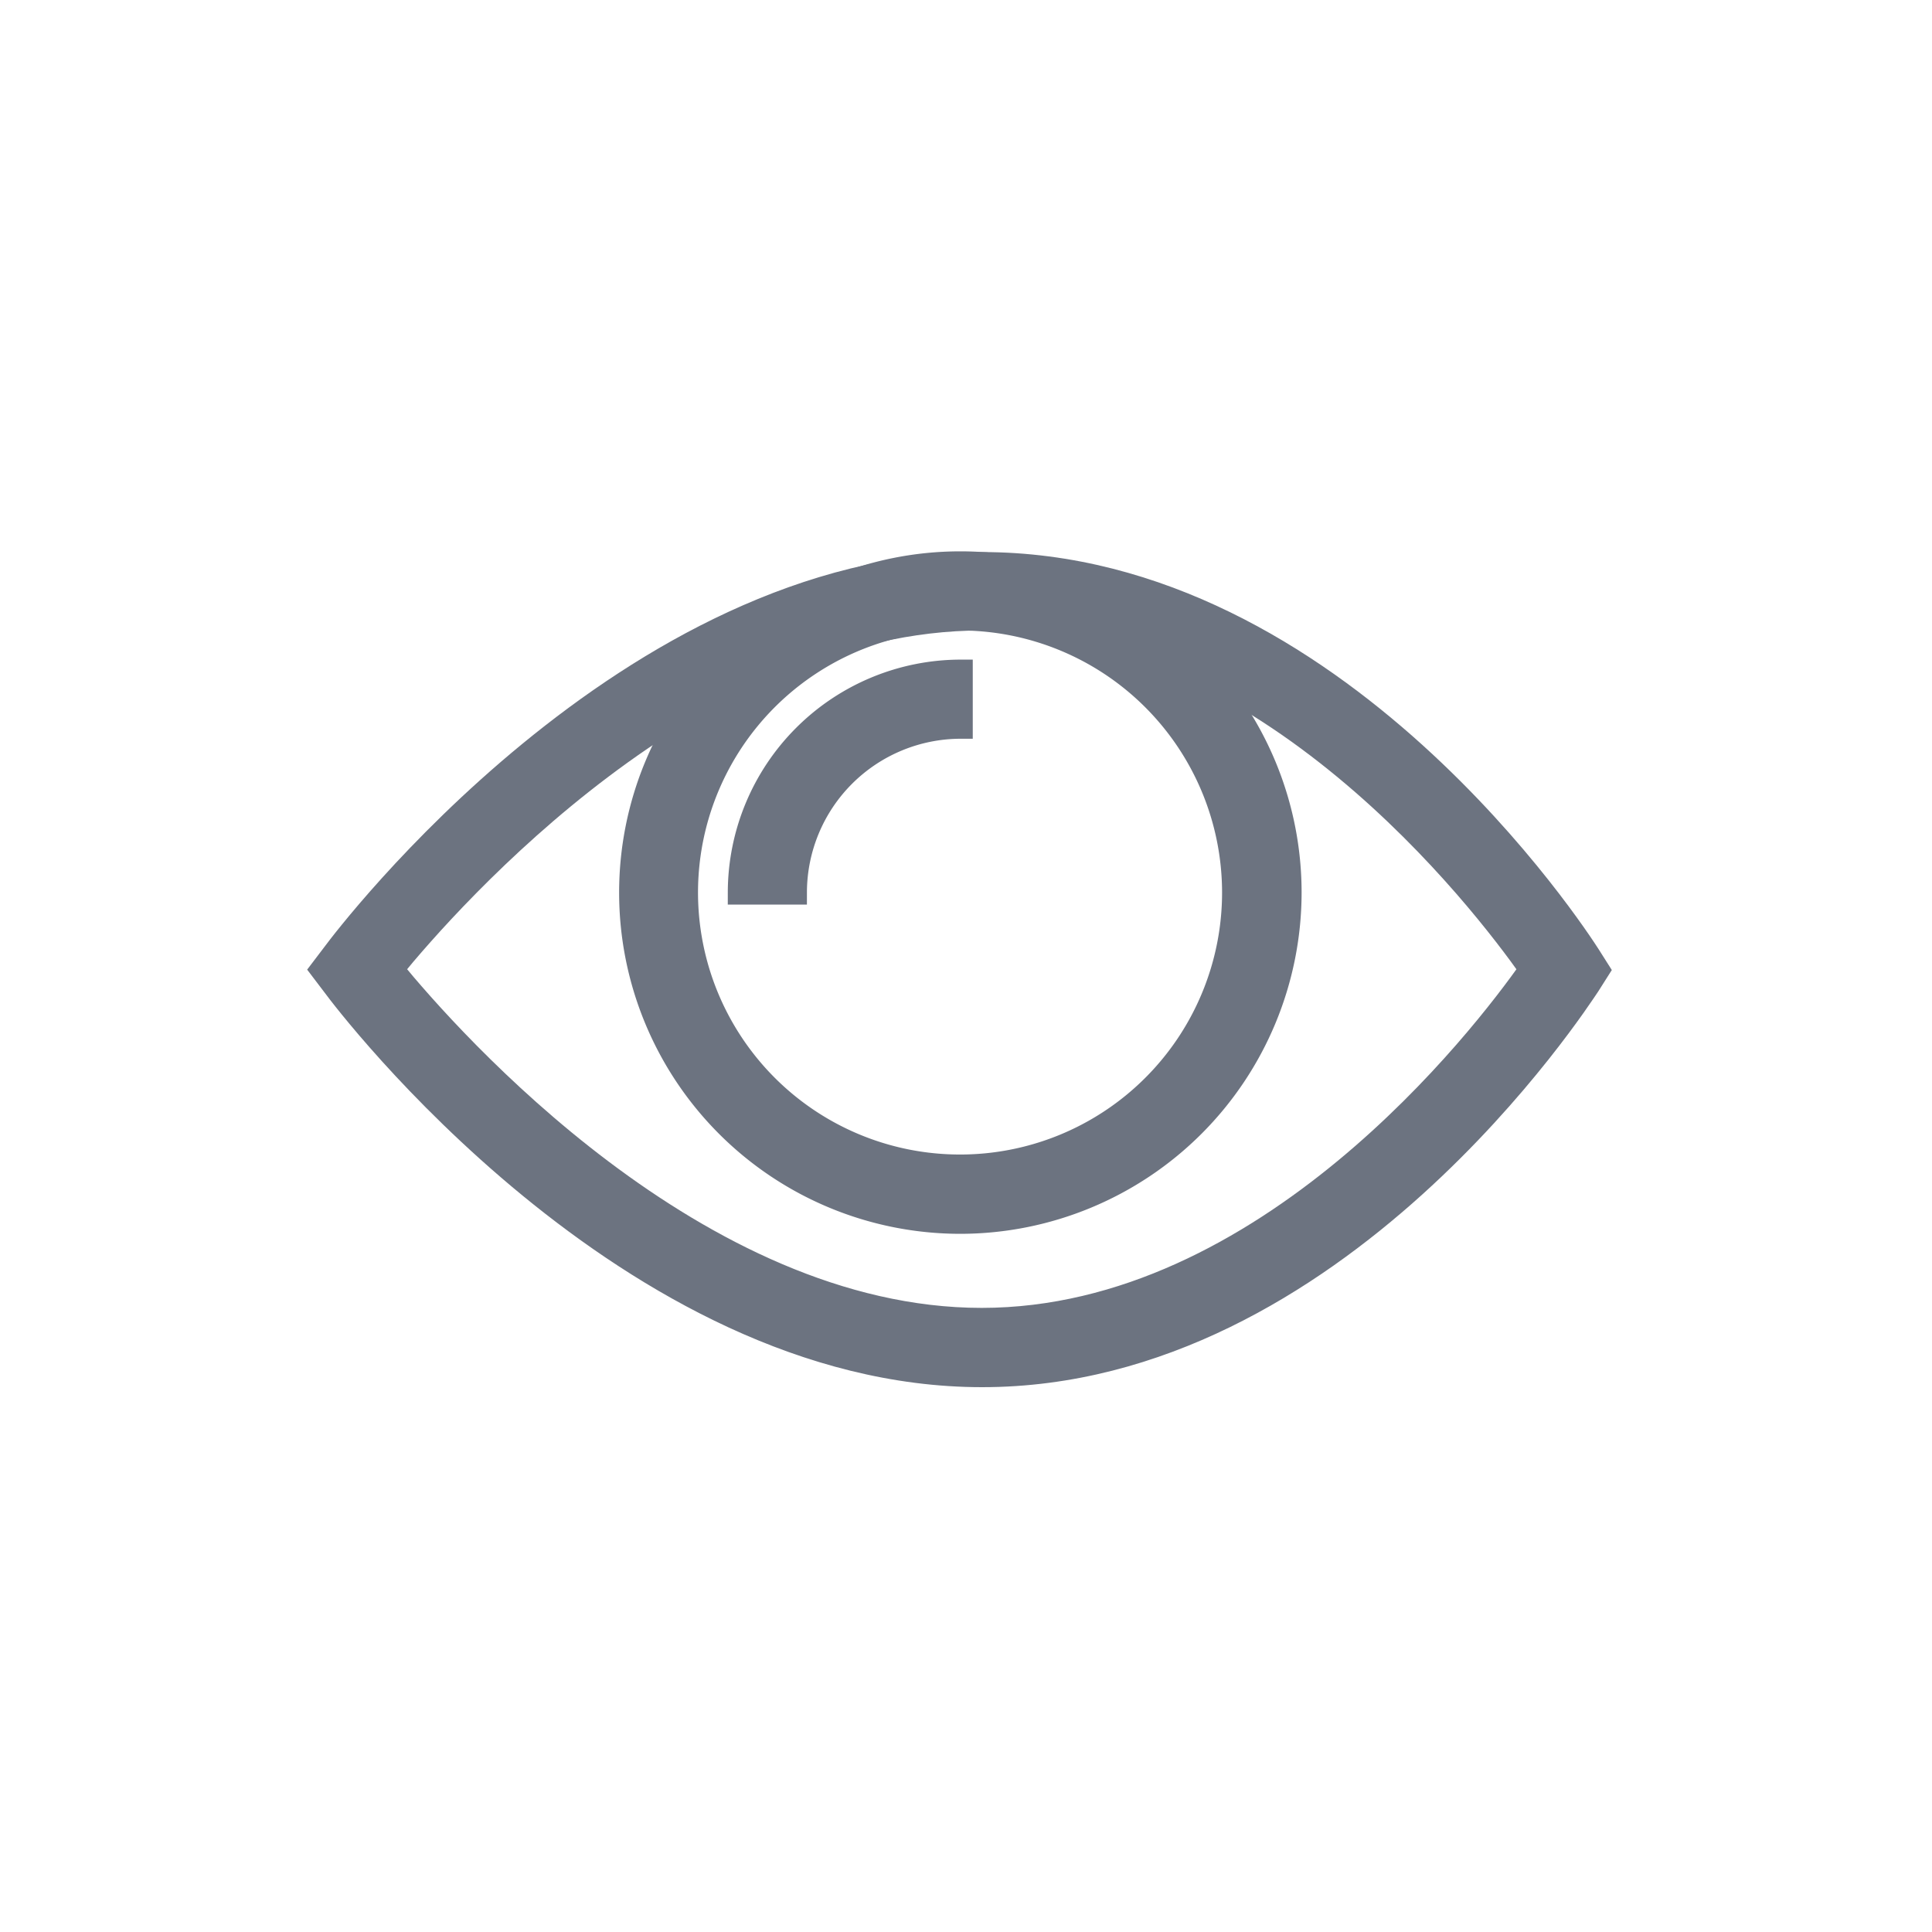 <svg data-name="Component 125 – 220" xmlns="http://www.w3.org/2000/svg" width="24" height="24" viewBox="0 0 24 24">
    <g data-name="Group 1828">
        <g data-name="Group 1825">
            <path data-name="Path 1068" d="M29.639 27.944a4.089 4.089 0 1 1 4.088-4.09 4.094 4.094 0 0 1-4.088 4.09zm0-7.495a3.405 3.405 0 1 0 3.4 3.4 3.408 3.408 0 0 0-3.4-3.4z" transform="translate(-17.708 -12.767)" style="fill:#6c7380;stroke:#6c7380;stroke-width:.3px"/>
        </g>
        <g data-name="Group 1826">
            <path data-name="Path 1069" d="M34.3 30.576h-.683a2.746 2.746 0 0 1 2.743-2.743v.683a2.062 2.062 0 0 0-2.06 2.06z" transform="translate(-24.426 -19.489)" style="fill:#6c7380;stroke:#6c7380;stroke-width:.3px"/>
        </g>
        <g data-name="Group 1827">
            <path data-name="Path 1070" d="M10.7 29.848c-4.383 0-7.9-4.64-8.044-4.837l-.152-.2.152-.2c.148-.2 3.66-4.837 8.044-4.837 4.4 0 7.4 4.66 7.529 4.859l.116.183-.116.183c-.129.189-3.129 4.849-7.529 4.849zm-7.338-5.042c.726.887 3.793 4.357 7.333 4.357s6.231-3.508 6.827-4.357c-.6-.85-3.275-4.358-6.827-4.358s-6.607 3.47-7.333 4.358z" transform="translate(1.5 -12.766)" style="fill:#6c7380;stroke:#6c7380;stroke-width:.3px"/>
        </g>
    </g>
</svg>

